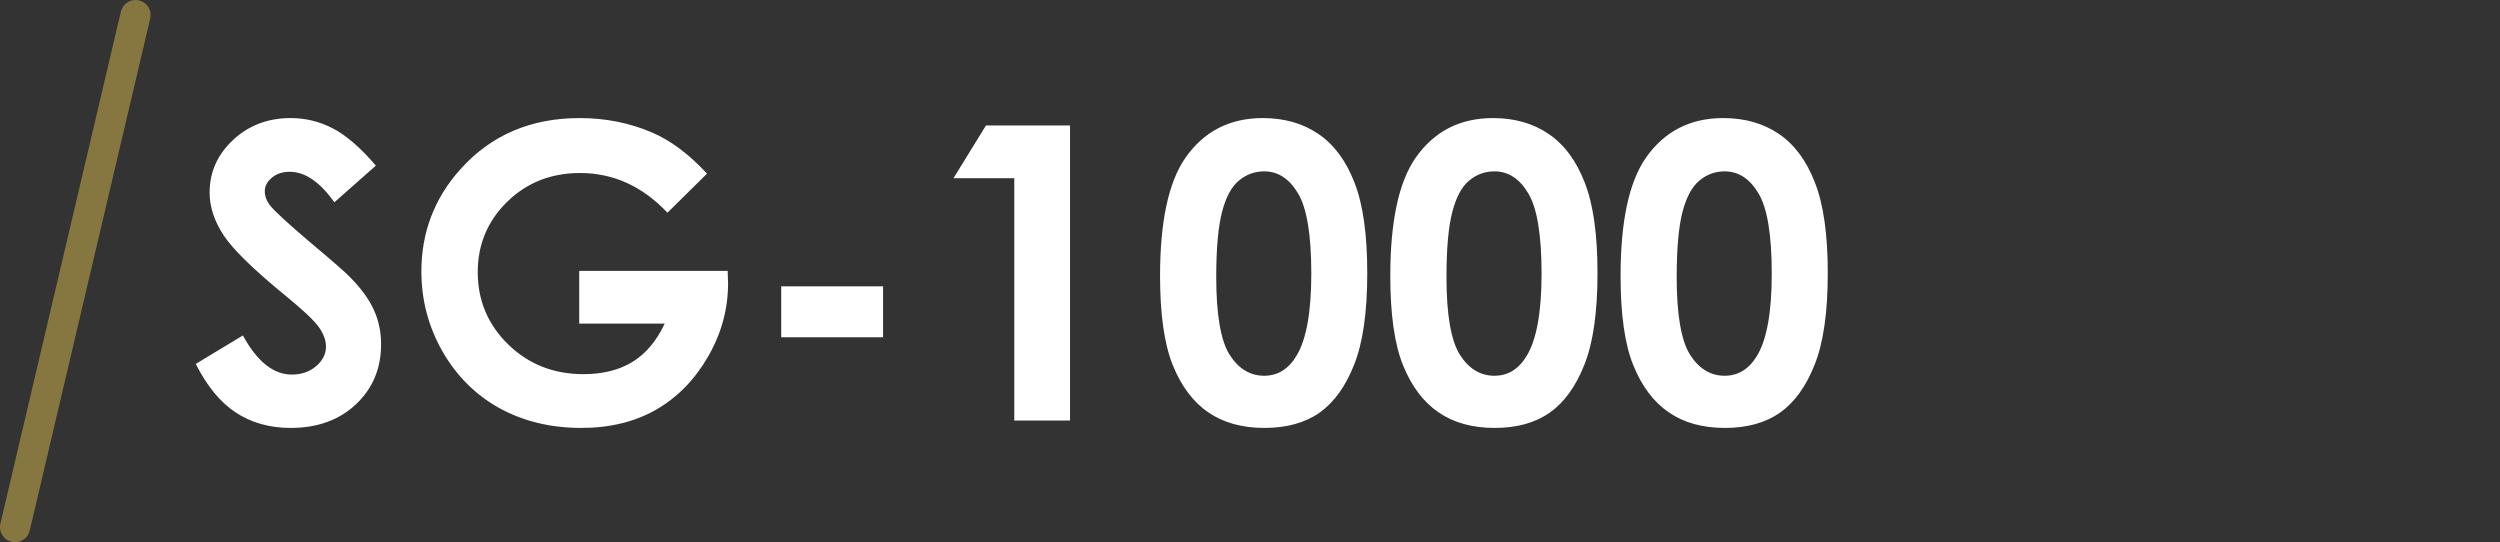 <?xml version="1.0" encoding="UTF-8" standalone="no"?>
<svg
   xmlns:dc="http://purl.org/dc/elements/1.1/"
   xmlns:cc="http://creativecommons.org/ns#"
   xmlns:rdf="http://www.w3.org/1999/02/22-rdf-syntax-ns#"
   xmlns:svg="http://www.w3.org/2000/svg"
   xmlns="http://www.w3.org/2000/svg"
   xmlns:sodipodi="http://sodipodi.sourceforge.net/DTD/sodipodi-0.dtd"
   xmlns:inkscape="http://www.inkscape.org/namespaces/inkscape"
   width="83px"
   height="18px"
   viewBox="0 0 83 18"
   version="1.1"
   id="svg12"
   sodipodi:docname="system.svg"
   inkscape:version="0.92.2 (5c3e80d, 2017-08-06)">
  <rect x="0" y="0" width="83" height="18" fill="#333333" stroke="none"/>
  <sodipodi:namedview
     pagecolor="#ffffff"
     bordercolor="#666666"
     borderopacity="1"
     objecttolerance="10"
     gridtolerance="10"
     guidetolerance="10"
     inkscape:pageopacity="0"
     inkscape:pageshadow="2"
     inkscape:window-width="1680"
     inkscape:window-height="987"
     id="namedview14"
     showgrid="false"
     showguides="true"
     inkscape:guide-bbox="true"
     inkscape:zoom="5.3501573"
     inkscape:cx="41.781731"
     inkscape:cy="23.743815"
     inkscape:window-x="1672"
     inkscape:window-y="-8"
     inkscape:window-maximized="1"
     inkscape:current-layer="svg12">
    <sodipodi:guide
       position="1.057,3.701"
       orientation="0,1"
       id="guide3713"
       inkscape:locked="false" />
  </sodipodi:namedview>
  <!-- Generator: Sketch 45 (43475) - http://www.bohemiancoding.com/sketch -->
  <title
     id="title2">system</title>
  <desc
     id="desc4">Created with Sketch.</desc>
  <defs
     id="defs6">
    <linearGradient
       gradientTransform="translate(-328.198,-126.635)"
       x1="17"
       y1="128"
       x2="767"
       y2="128"
       id="gradient"
       gradientUnits="userSpaceOnUse">
      <stop
         style="stop-color:#f090a7;stop-opacity:1"
         offset="0"
         id="stop2" />
      <stop
         style="stop-color:#ef7b75;stop-opacity:1"
         offset="0.149"
         id="stop4" />
      <stop
         style="stop-color:#ee6e5e;stop-opacity:1"
         offset="0.256"
         id="stop6" />
      <stop
         style="stop-color:#fce72c;stop-opacity:1"
         offset="0.589"
         id="stop8" />
      <stop
         style="stop-color:#acdee4;stop-opacity:1"
         offset="0.813"
         id="stop10" />
      <stop
         style="stop-color:#a3ddf2;stop-opacity:1"
         offset="1"
         id="stop12" />
    </linearGradient>
  </defs>
  <g
     style="fill:none;fill-rule:evenodd;stroke:#867740;stroke-width:1;stroke-linecap:round"
     id="system">
    <path
       inkscape:connector-curvature="0"
       id="Shape"
       d="m 0.5,17.5 4,-17" />
  </g>
  <path
     style="font-style:normal;font-variant:normal;font-weight:bold;font-stretch:normal;font-size:13.637px;line-height:1.25;font-family:'Century Gothic';-inkscape-font-specification:'Century Gothic, Bold';font-variant-ligatures:normal;font-variant-caps:normal;font-variant-numeric:normal;font-feature-settings:normal;text-align:start;letter-spacing:0px;word-spacing:0px;writing-mode:lr-tb;text-anchor:start;fill:#ffffff;fill-opacity:1;stroke:none;stroke-width:0.93;"
     d="M 9.65 3.92 C 8.891 3.92 8.252 4.164 7.732 4.652 C 7.217 5.136 6.959 5.717 6.959 6.396 C 6.959 6.867 7.115 7.339 7.426 7.814 C 7.737 8.285 8.425 8.956 9.49 9.826 C 10.05 10.283 10.41 10.622 10.574 10.844 C 10.738 11.066 10.822 11.288 10.822 11.51 C 10.822 11.754 10.714 11.97 10.496 12.156 C 10.279 12.343 10.009 12.436 9.689 12.436 C 9.077 12.436 8.535 12.002 8.064 11.137 L 6.5 12.082 C 6.868 12.814 7.309 13.352 7.824 13.693 C 8.344 14.035 8.953 14.207 9.65 14.207 C 10.543 14.207 11.265 13.944 11.82 13.42 C 12.375 12.896 12.652 12.233 12.652 11.43 C 12.652 11.017 12.572 10.637 12.412 10.291 C 12.257 9.94 11.991 9.575 11.613 9.193 C 11.462 9.038 11.033 8.661 10.322 8.066 C 9.563 7.423 9.108 7.004 8.957 6.809 C 8.846 6.662 8.791 6.508 8.791 6.344 C 8.791 6.18 8.868 6.031 9.023 5.902 C 9.179 5.769 9.379 5.703 9.623 5.703 C 10.125 5.703 10.618 6.04 11.102 6.715 L 12.479 5.498 C 11.964 4.899 11.485 4.484 11.041 4.258 C 10.602 4.031 10.139 3.92 9.65 3.92 z M 19.244 3.92 C 17.615 3.92 16.292 4.49 15.275 5.631 C 14.419 6.59 13.99 7.717 13.99 9.014 C 13.99 9.959 14.222 10.839 14.684 11.656 C 15.15 12.473 15.78 13.103 16.574 13.547 C 17.373 13.986 18.28 14.207 19.297 14.207 C 20.247 14.207 21.075 14.006 21.781 13.602 C 22.487 13.198 23.062 12.61 23.506 11.842 C 23.95 11.074 24.172 10.263 24.172 9.406 L 24.158 8.992 L 19.23 8.992 L 19.23 10.744 L 22.068 10.744 C 21.798 11.321 21.44 11.745 20.996 12.016 C 20.557 12.286 20.015 12.422 19.371 12.422 C 18.381 12.422 17.55 12.094 16.875 11.438 C 16.2 10.781 15.861 9.979 15.861 9.033 C 15.861 8.119 16.186 7.342 16.834 6.703 C 17.487 6.064 18.295 5.744 19.258 5.744 C 20.363 5.744 21.33 6.184 22.16 7.062 L 23.473 5.764 C 22.873 5.116 22.261 4.659 21.635 4.393 C 20.893 4.077 20.096 3.92 19.244 3.92 z M 41.924 3.92 C 40.823 3.92 39.965 4.362 39.348 5.25 C 38.793 6.058 38.514 7.362 38.514 9.16 C 38.514 10.447 38.657 11.438 38.941 12.135 C 39.226 12.832 39.618 13.352 40.119 13.693 C 40.621 14.035 41.24 14.207 41.977 14.207 C 42.713 14.207 43.325 14.039 43.809 13.701 C 44.292 13.359 44.675 12.825 44.959 12.102 C 45.248 11.378 45.393 10.367 45.393 9.066 C 45.393 7.779 45.251 6.776 44.967 6.057 C 44.687 5.333 44.287 4.796 43.768 4.445 C 43.253 4.095 42.639 3.92 41.924 3.92 z M 49.568 3.92 C 48.467 3.92 47.607 4.362 46.99 5.25 C 46.435 6.058 46.158 7.362 46.158 9.16 C 46.158 10.447 46.3 11.438 46.584 12.135 C 46.868 12.832 47.262 13.352 47.764 13.693 C 48.265 14.035 48.884 14.207 49.621 14.207 C 50.358 14.207 50.967 14.039 51.451 13.701 C 51.935 13.359 52.319 12.825 52.604 12.102 C 52.892 11.378 53.037 10.367 53.037 9.066 C 53.037 7.779 52.895 6.776 52.611 6.057 C 52.332 5.333 51.931 4.796 51.412 4.445 C 50.897 4.095 50.283 3.92 49.568 3.92 z M 57.211 3.92 C 56.11 3.92 55.252 4.362 54.635 5.25 C 54.08 6.058 53.803 7.362 53.803 9.16 C 53.803 10.447 53.944 11.438 54.229 12.135 C 54.513 12.832 54.907 13.352 55.408 13.693 C 55.91 14.035 56.529 14.207 57.266 14.207 C 58.003 14.207 58.612 14.039 59.096 13.701 C 59.58 13.359 59.964 12.825 60.248 12.102 C 60.537 11.378 60.682 10.367 60.682 9.066 C 60.682 7.779 60.538 6.776 60.254 6.057 C 59.974 5.333 59.576 4.796 59.057 4.445 C 58.542 4.095 57.926 3.92 57.211 3.92 z M 32.734 4.166 L 31.656 5.916 L 33.674 5.916 L 33.674 13.961 L 35.525 13.961 L 35.525 4.166 L 32.734 4.166 z M 41.971 5.689 C 42.432 5.689 42.807 5.934 43.096 6.422 C 43.389 6.91 43.535 7.799 43.535 9.086 C 43.535 10.356 43.373 11.261 43.049 11.803 C 42.782 12.251 42.423 12.475 41.971 12.475 C 41.5 12.475 41.116 12.24 40.818 11.77 C 40.525 11.295 40.379 10.438 40.379 9.199 C 40.379 8.249 40.444 7.528 40.572 7.035 C 40.701 6.542 40.887 6.196 41.131 5.996 C 41.375 5.792 41.656 5.689 41.971 5.689 z M 49.615 5.689 C 50.077 5.689 50.452 5.934 50.74 6.422 C 51.033 6.91 51.18 7.799 51.18 9.086 C 51.18 10.356 51.017 11.261 50.693 11.803 C 50.427 12.251 50.068 12.475 49.615 12.475 C 49.145 12.475 48.76 12.24 48.463 11.77 C 48.17 11.295 48.023 10.438 48.023 9.199 C 48.023 8.249 48.088 7.528 48.217 7.035 C 48.346 6.542 48.531 6.196 48.775 5.996 C 49.02 5.792 49.3 5.689 49.615 5.689 z M 57.258 5.689 C 57.719 5.689 58.094 5.934 58.383 6.422 C 58.676 6.91 58.822 7.799 58.822 9.086 C 58.822 10.356 58.662 11.261 58.338 11.803 C 58.072 12.251 57.711 12.475 57.258 12.475 C 56.787 12.475 56.403 12.24 56.105 11.77 C 55.812 11.295 55.666 10.438 55.666 9.199 C 55.666 8.249 55.731 7.528 55.859 7.035 C 55.988 6.542 56.176 6.196 56.42 5.996 C 56.664 5.792 56.943 5.689 57.258 5.689 z M 25.936 9.506 L 25.936 11.197 L 29.318 11.197 L 29.318 9.506 L 25.936 9.506 z "
     id="text3711" />
</svg>

